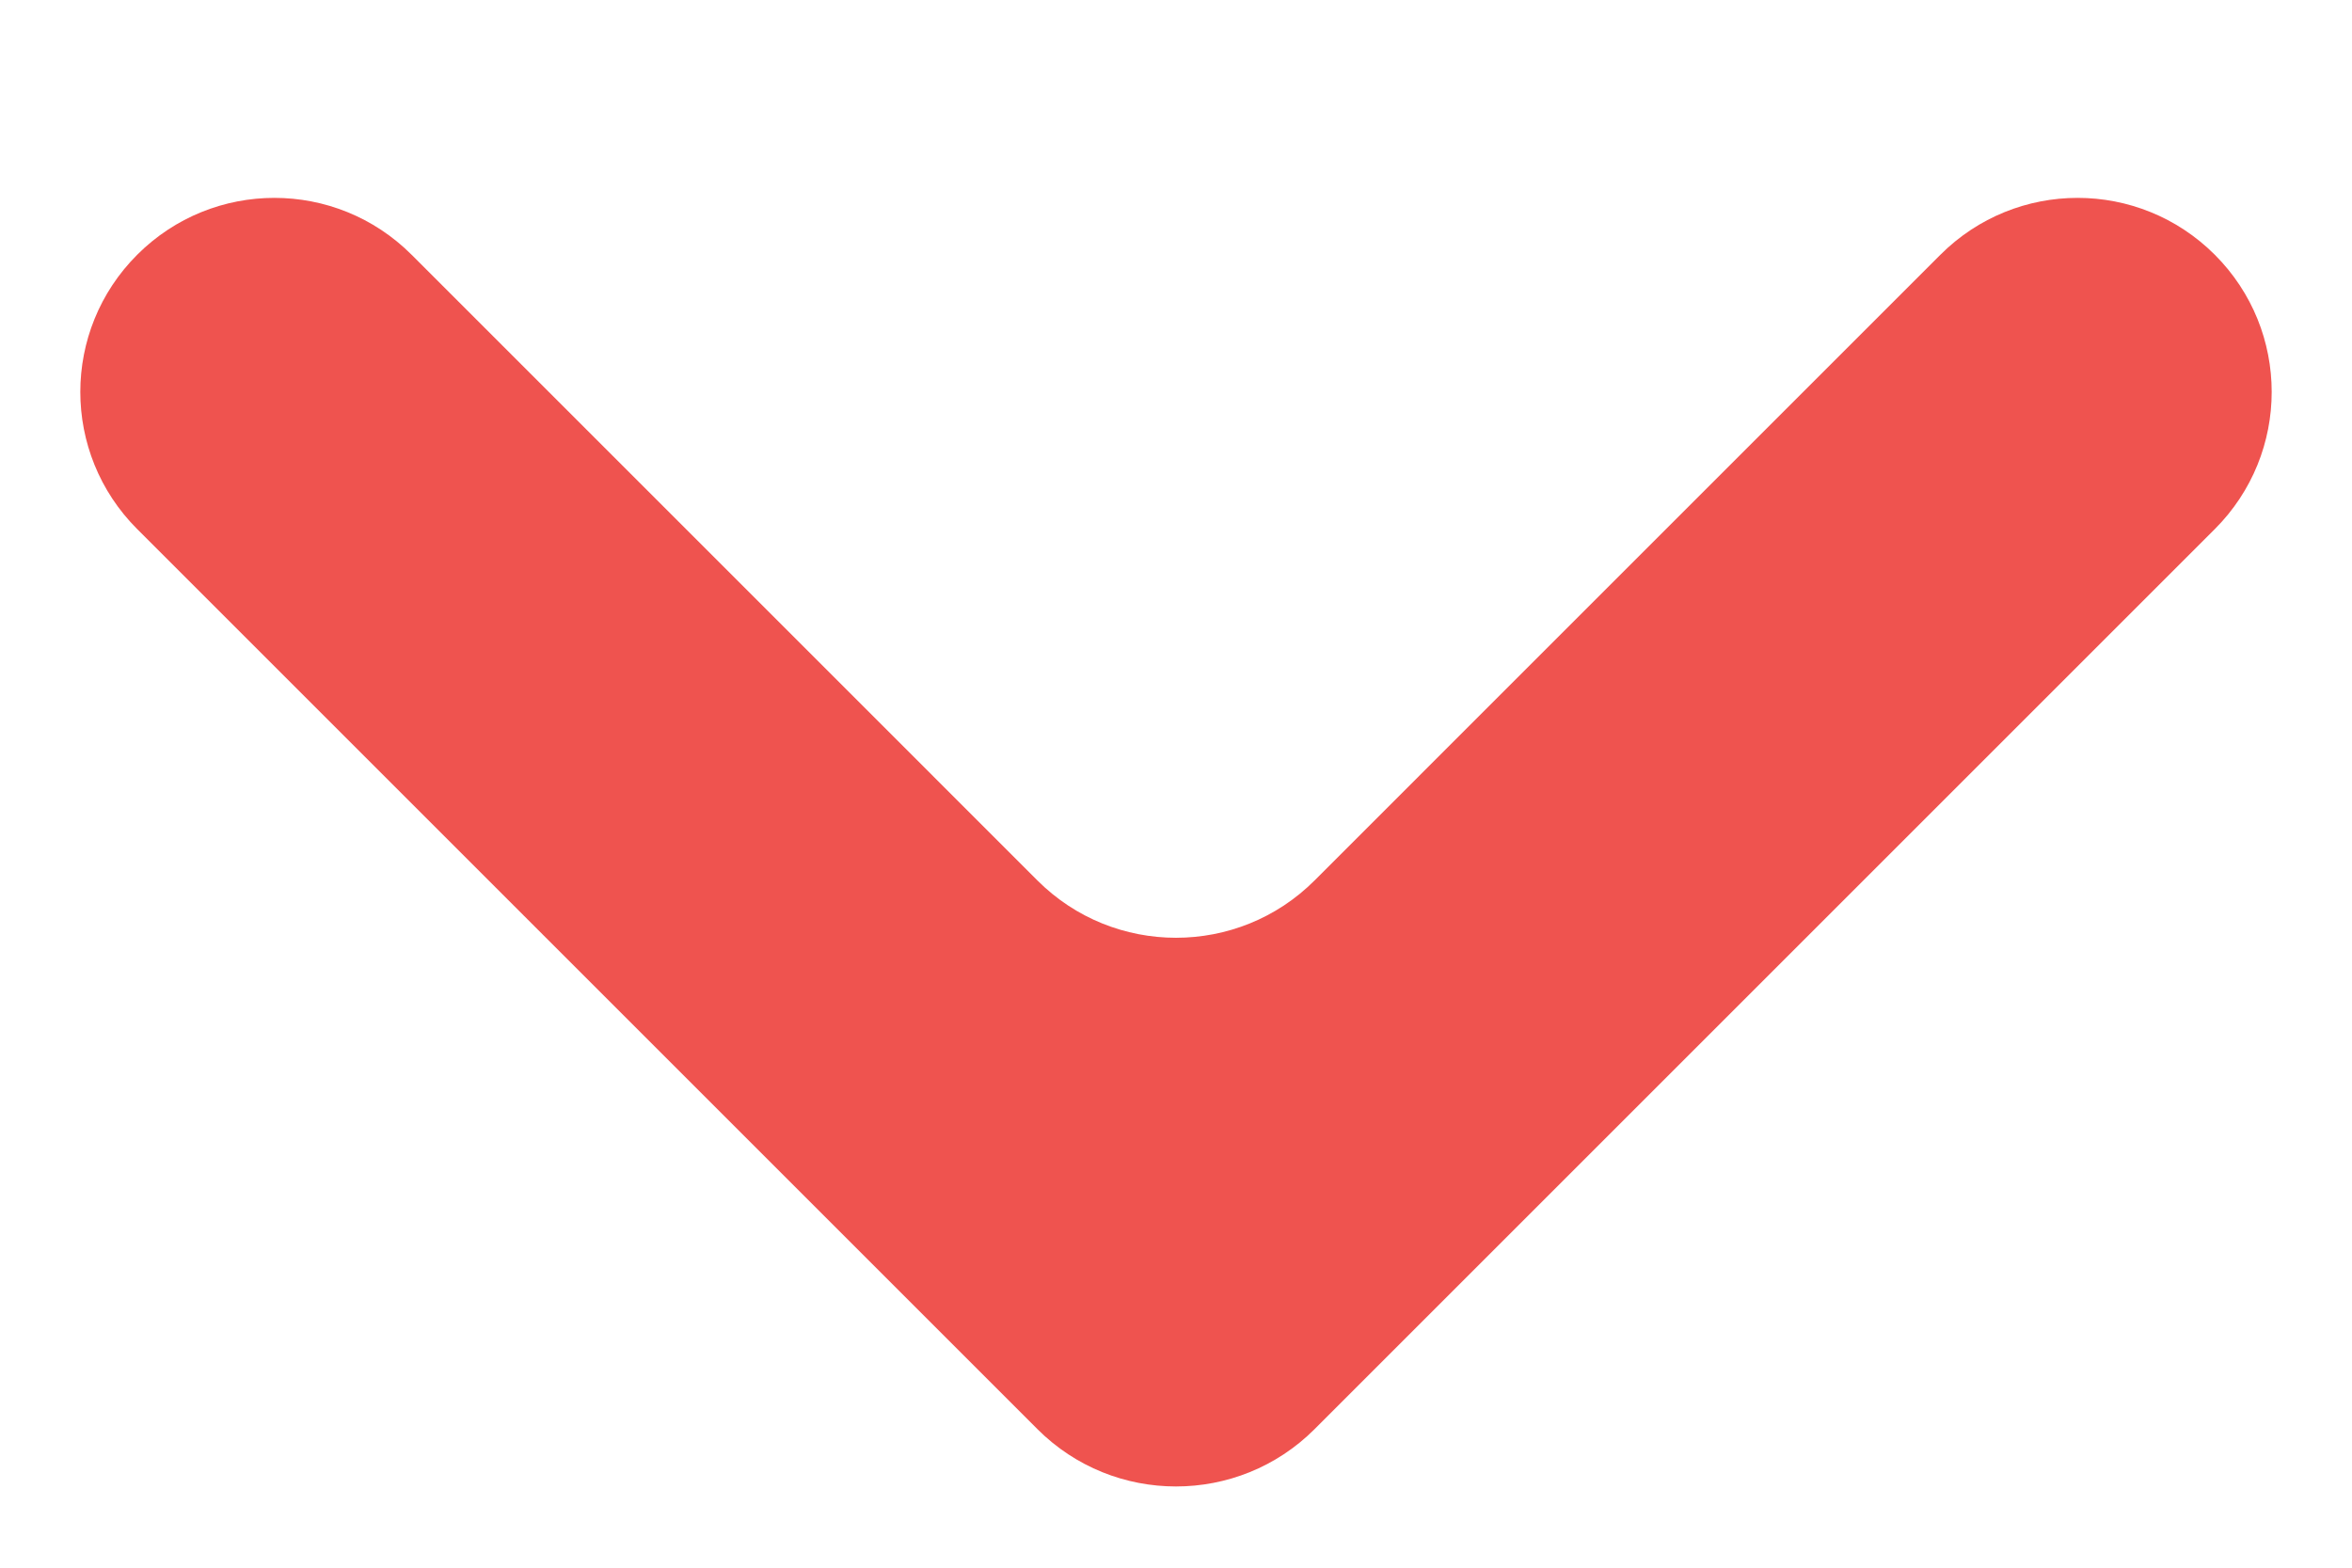 <svg xmlns="http://www.w3.org/2000/svg" width="12" height="8" viewBox="0 0 12 8" fill="none">
  <path fill-rule="evenodd" clip-rule="evenodd" d="M11.3 1.3C10.913 0.913 10.287 0.913 9.9 1.3L6.707 4.493C6.317 4.883 5.683 4.883 5.293 4.493L2.1 1.3C1.713 0.913 1.087 0.913 0.7 1.3V1.3C0.313 1.687 0.313 2.313 0.7 2.7L5.293 7.293C5.683 7.683 6.317 7.683 6.707 7.293L11.3 2.7C11.687 2.313 11.687 1.687 11.3 1.3V1.3Z" fill="#EF534F"/>
</svg>
